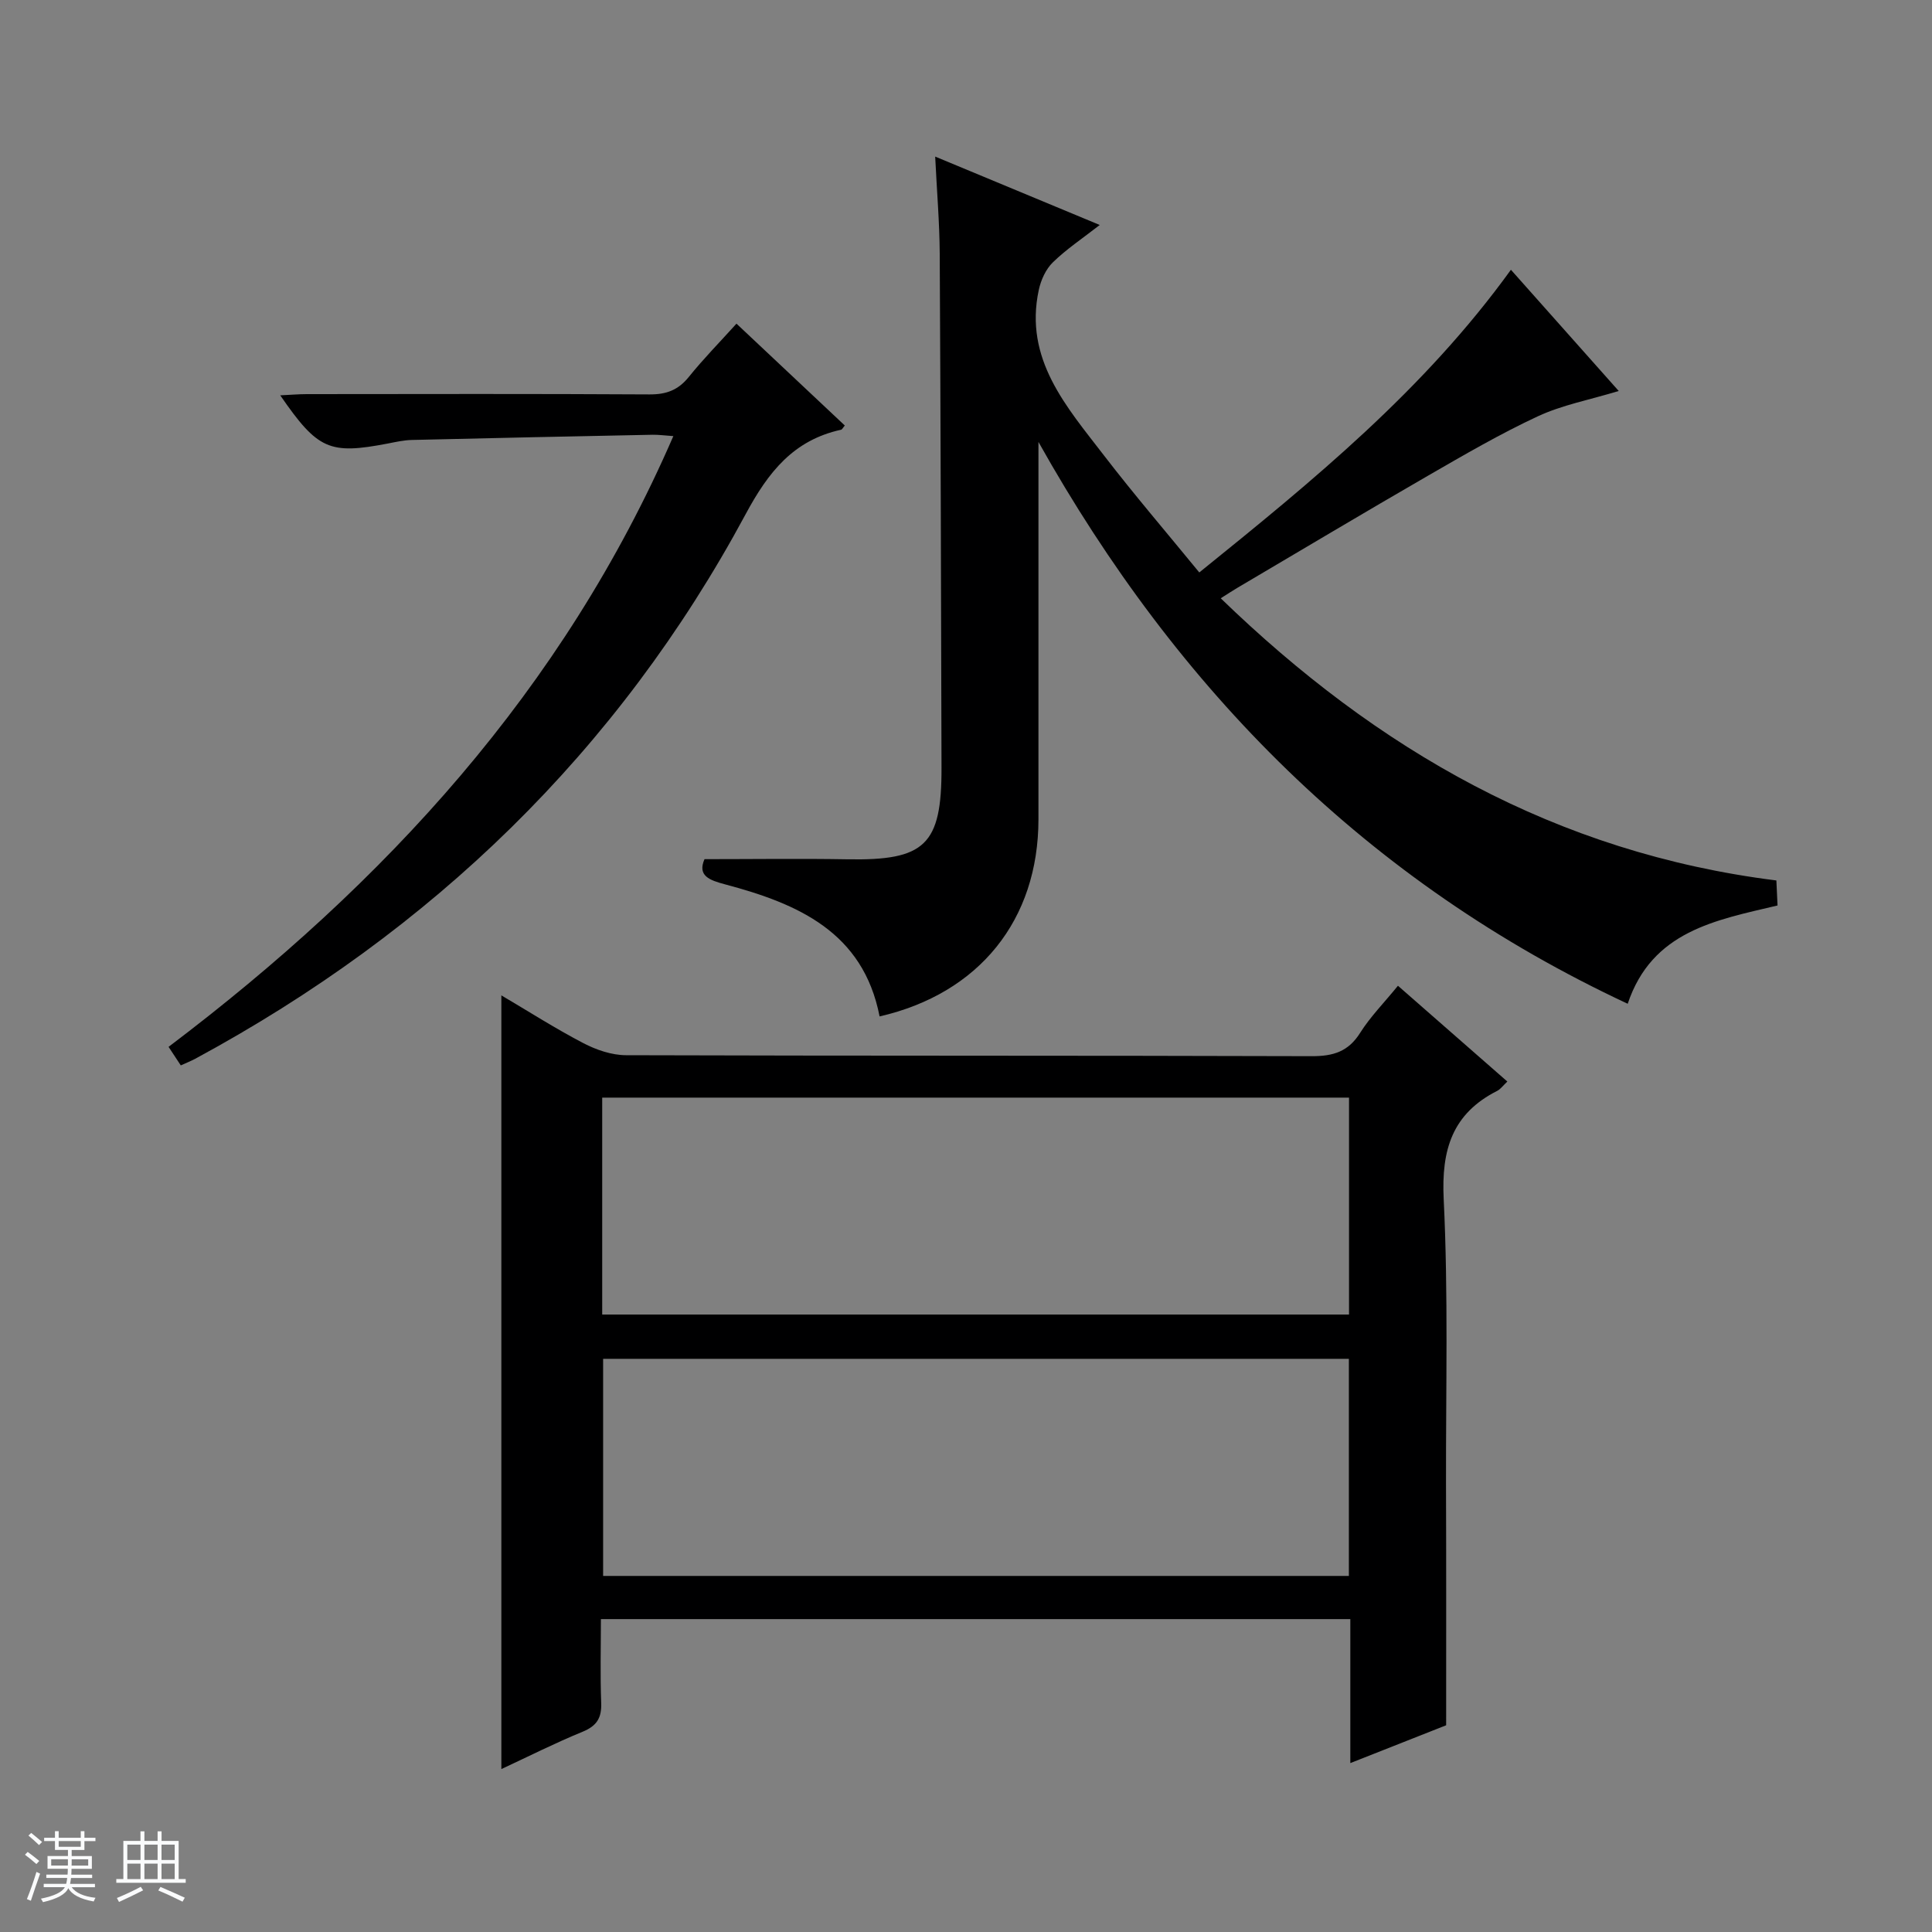 <svg enable-background="new 0 0 400 400" viewBox="0 0 400 400" xmlns="http://www.w3.org/2000/svg"><rect x="0" y="0" width="400" height="400" fill="#808080" stroke="none"/><path d="m5.17 384 .56-.58c.85.61 1.65 1.24 2.4 1.87l-.59.64c-.84-.73-1.63-1.38-2.37-1.93m1.22 9.53-.82-.34c.71-1.76 1.37-3.64 1.98-5.63.24.13.5.25.76.36-.6 1.67-1.24 3.54-1.92 5.61m-.5-13.5.57-.54c.56.44 1.31 1.06 2.26 1.87l-.64.64c-.68-.66-1.41-1.32-2.19-1.97m3.25.46h2.24v-1.36h.77v1.36h4.57v-1.36h.76v1.36h2.28v.69h-2.28v1.84h-2.64v1.26h4.18v2.64h-4.21c0 .45-.02.86-.05 1.21h4.32v.69h-4.38c-.04.34-.1.75-.19 1.22h5.15v.69h-4.82c.87 1.19 2.51 1.92 4.93 2.19-.17.31-.3.57-.37.76-2.77-.49-4.52-1.41-5.26-2.76-.56 1.26-2.3 2.23-5.24 2.9-.12-.24-.26-.48-.43-.72 2.73-.55 4.38-1.34 4.96-2.38h-4.38v-.69h4.65c.1-.38.17-.79.21-1.22h-4.32v-.69h4.4c.03-.34.05-.75.05-1.21h-4.2v-2.64h4.23v-1.26h-2.69v-1.84h-2.24zm1.46 4.46v1.29h3.45c.01-.4.02-.57.01-.53v-.32-.45h-3.46zm1.55-2.59h4.57v-1.19h-4.57zm6.11 2.59h-3.42v.77c-.01.19-.01.37-.02.53h3.44z" fill="#fafbfc"/><path d="m32.63 379.16h.82v1.98h3.54v7.89h1.46v.78h-14.37v-.78h1.46v-7.89h3.54v-1.98h.82v1.98h2.73zm-3.49 11.48.5.73c-1.61.82-3.28 1.63-5 2.41-.13-.27-.28-.55-.44-.82 1.75-.72 3.4-1.49 4.94-2.32m-2.78-5.55h2.73v-3.18h-2.73zm0 3.95h2.73v-3.2h-2.73zm3.54-3.95h2.73v-3.18h-2.73zm0 3.95h2.73v-3.2h-2.73zm7.89 4.68c-1.84-.92-3.51-1.7-5.02-2.32l.45-.73c1.89.8 3.57 1.55 5.04 2.23zm-1.62-11.81h-2.73v3.18h2.73zm-2.73 7.13h2.73v-3.2h-2.73v3.19z" fill="#fafbfc"/><g fill="#000001"><path d="m299.41 357.2c-5.6 2.21-12.34 4.87-19.84 7.83 0-10.4 0-20 0-29.81-51.84 0-103.12 0-155.16 0 0 5.8-.16 11.57.06 17.33.12 3.12-.9 4.78-3.85 5.99-5.67 2.32-11.15 5.09-16.82 7.73 0-53.43 0-106.54 0-160.19 5.5 3.24 11.11 6.83 16.99 9.9 2.67 1.39 5.86 2.48 8.82 2.49 47.33.15 94.66.05 141.99.2 4.4.01 7.54-.92 9.99-4.81 2.11-3.35 4.96-6.23 7.84-9.77 7.55 6.61 14.96 13.1 22.65 19.83-.93.88-1.42 1.58-2.08 1.92-9.32 4.72-11.6 12.17-11.1 22.41.96 19.62.44 39.31.48 58.98.06 16.3.03 32.59.03 49.97zm-174.73-85.04h154.62c0-15.18 0-29.93 0-44.91-51.64 0-102.99 0-154.62 0zm154.59 9.17c-51.7 0-103.05 0-154.4 0v44.95h154.4c0-15.05 0-29.78 0-44.95z"/><path d="m193.62 32.42c11.71 4.87 22.52 9.36 34.07 14.16-3.58 2.79-6.9 5-9.71 7.74-1.46 1.42-2.47 3.66-2.91 5.7-3.09 14.36 5.75 24.19 13.5 34.28 6.27 8.15 12.97 15.96 19.73 24.22 23.62-19.07 46.55-37.79 64.52-62.67 7.47 8.41 14.77 16.62 22.32 25.1-6.1 1.85-11.71 2.9-16.72 5.23-7.79 3.62-15.26 7.98-22.72 12.28-13.25 7.65-26.38 15.5-39.56 23.27-.98.58-1.93 1.21-3.4 2.14 32.4 31.38 69.4 52.7 115.04 58.42.07 1.55.15 3.28.24 5.18-12.81 3.04-25.98 5.28-31.02 20.35-53.9-25.19-93.17-64.9-122-116.32v4.64 73.49c-.01 20.8-12.23 36.06-32.89 40.81-3.41-17.51-16.96-23.35-31.98-27.34-3.24-.86-5.78-1.77-4.27-5.22 10.1 0 19.87-.14 29.64.03 16.01.28 19.47-2.96 19.43-18.94-.09-35.49-.18-70.98-.37-106.48-.04-6.42-.59-12.82-.94-20.07z"/><path d="m152.48 67.01c7.67 7.21 15.04 14.15 22.43 21.09-.4.46-.55.82-.77.87-9.86 2.16-15.06 8.74-19.76 17.48-26.43 49.11-64.96 86.28-113.95 112.75-.87.47-1.8.83-3 1.38-.82-1.24-1.6-2.43-2.53-3.84 44.81-33.88 81.72-73.92 104.51-126.45-1.82-.12-3.05-.3-4.28-.28-16.63.33-33.25.68-49.88 1.08-1.64.04-3.29.41-4.92.73-12.13 2.33-14.52 1.31-22.31-9.97 2.03-.09 3.77-.25 5.5-.25 23.65-.02 47.3-.08 70.95.06 3.48.02 5.94-.89 8.14-3.62 3.02-3.75 6.41-7.2 9.87-11.03z"/></g></svg>